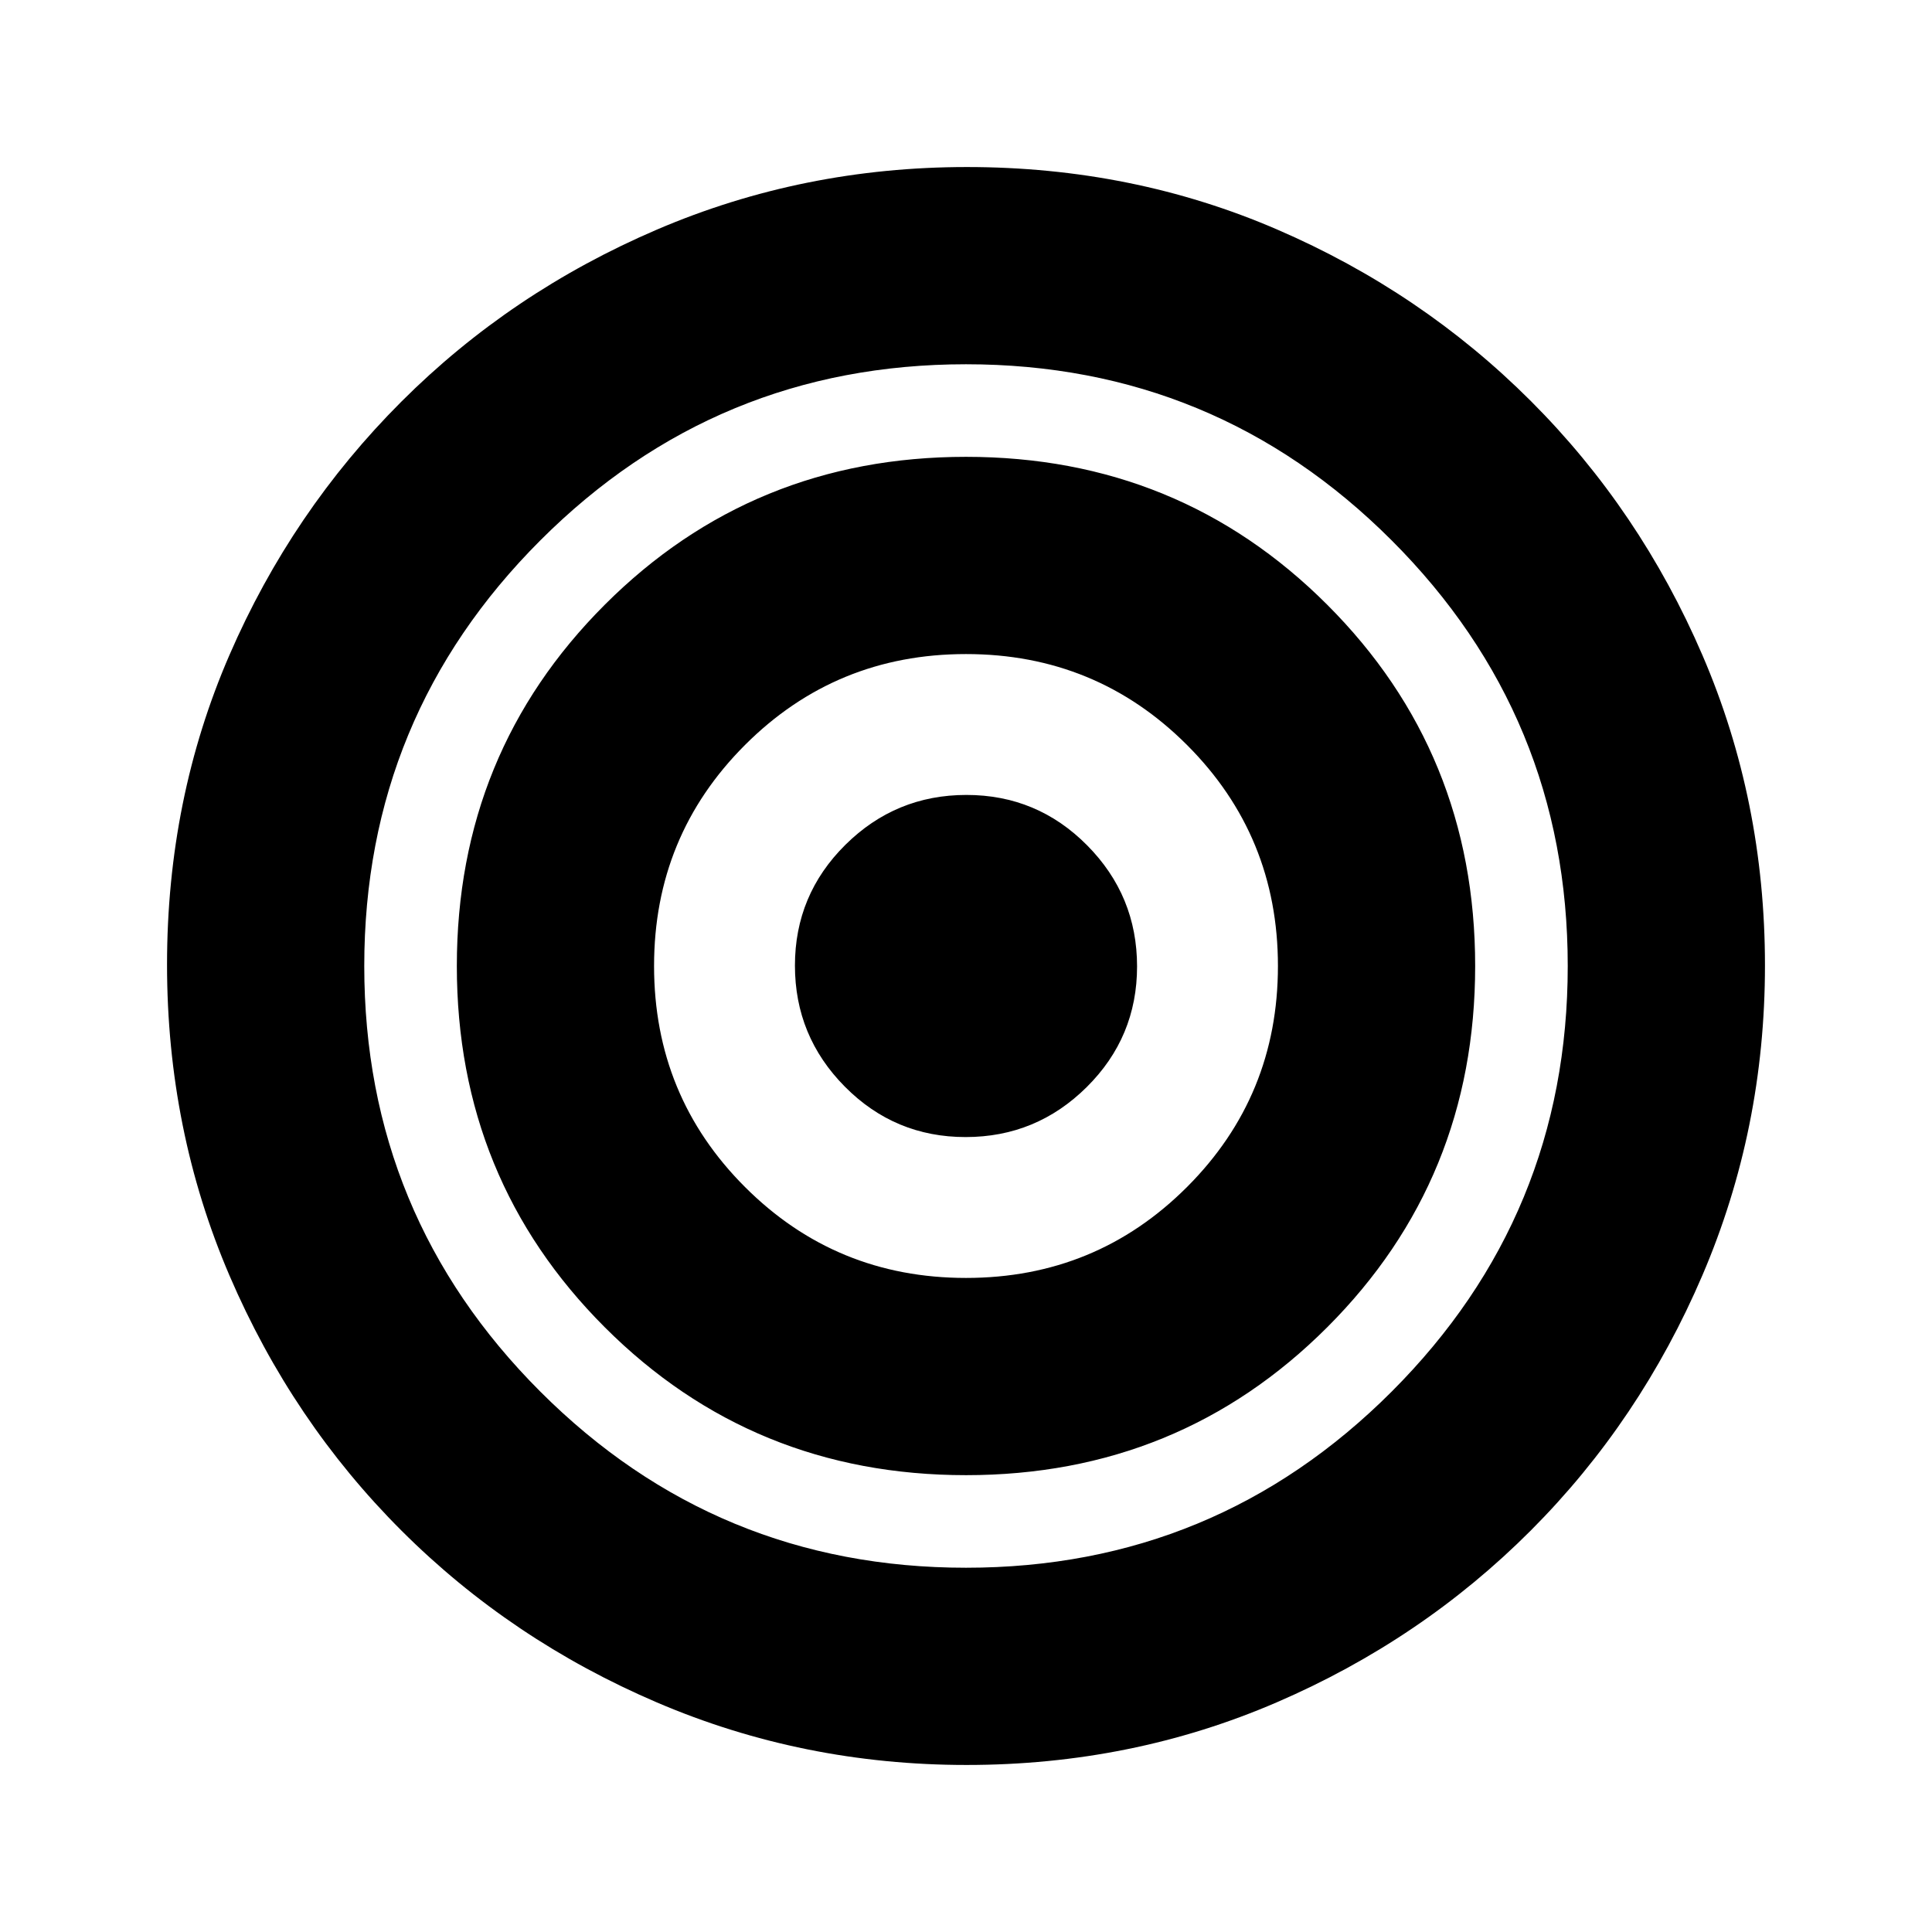 <svg xmlns="http://www.w3.org/2000/svg" height="20" viewBox="0 -960 960 960" width="20"><path d="M480.276-83Q399-83 326.467-114.043q-72.533-31.044-126.907-85.333-54.374-54.289-85.467-126.665Q83-398.418 83-480.709 83-563 114-634.5t85.413-125.895q54.414-54.394 126.959-85.5Q398.917-877 480.458-877q82.24 0 154.112 31.024 71.873 31.023 126.128 85.278 54.255 54.255 85.278 126.352Q877-562.249 877-480.276q0 81.276-31.024 153.809-31.023 72.533-85.278 126.907-54.255 54.374-126.352 85.467Q562.249-83 480.276-83ZM480-181q124 0 211.5-87.5T779-480q0-124-87.5-211.5T480-779q-124 0-211.5 87.5T181-480q0 124 87.5 211.5T480-181Zm0-46q-106 0-179.5-73.5T227-480q0-106 73.5-179.5T480-733q106 0 179.5 73.5T733-480q0 106-73.5 179.5T480-227Zm0-98q64.638 0 109.819-45.181T635-480q0-64.638-45.181-109.819T480-635q-64.638 0-109.819 45.181T325-480q0 64.638 45.181 109.819T480-325Zm-.212-70q-35.15 0-59.969-25.031Q395-445.062 395-480.212t25.031-59.969Q445.062-565 480.212-565t59.969 25.031Q565-514.938 565-479.788t-25.031 59.969Q514.938-395 479.788-395Z"/></svg>